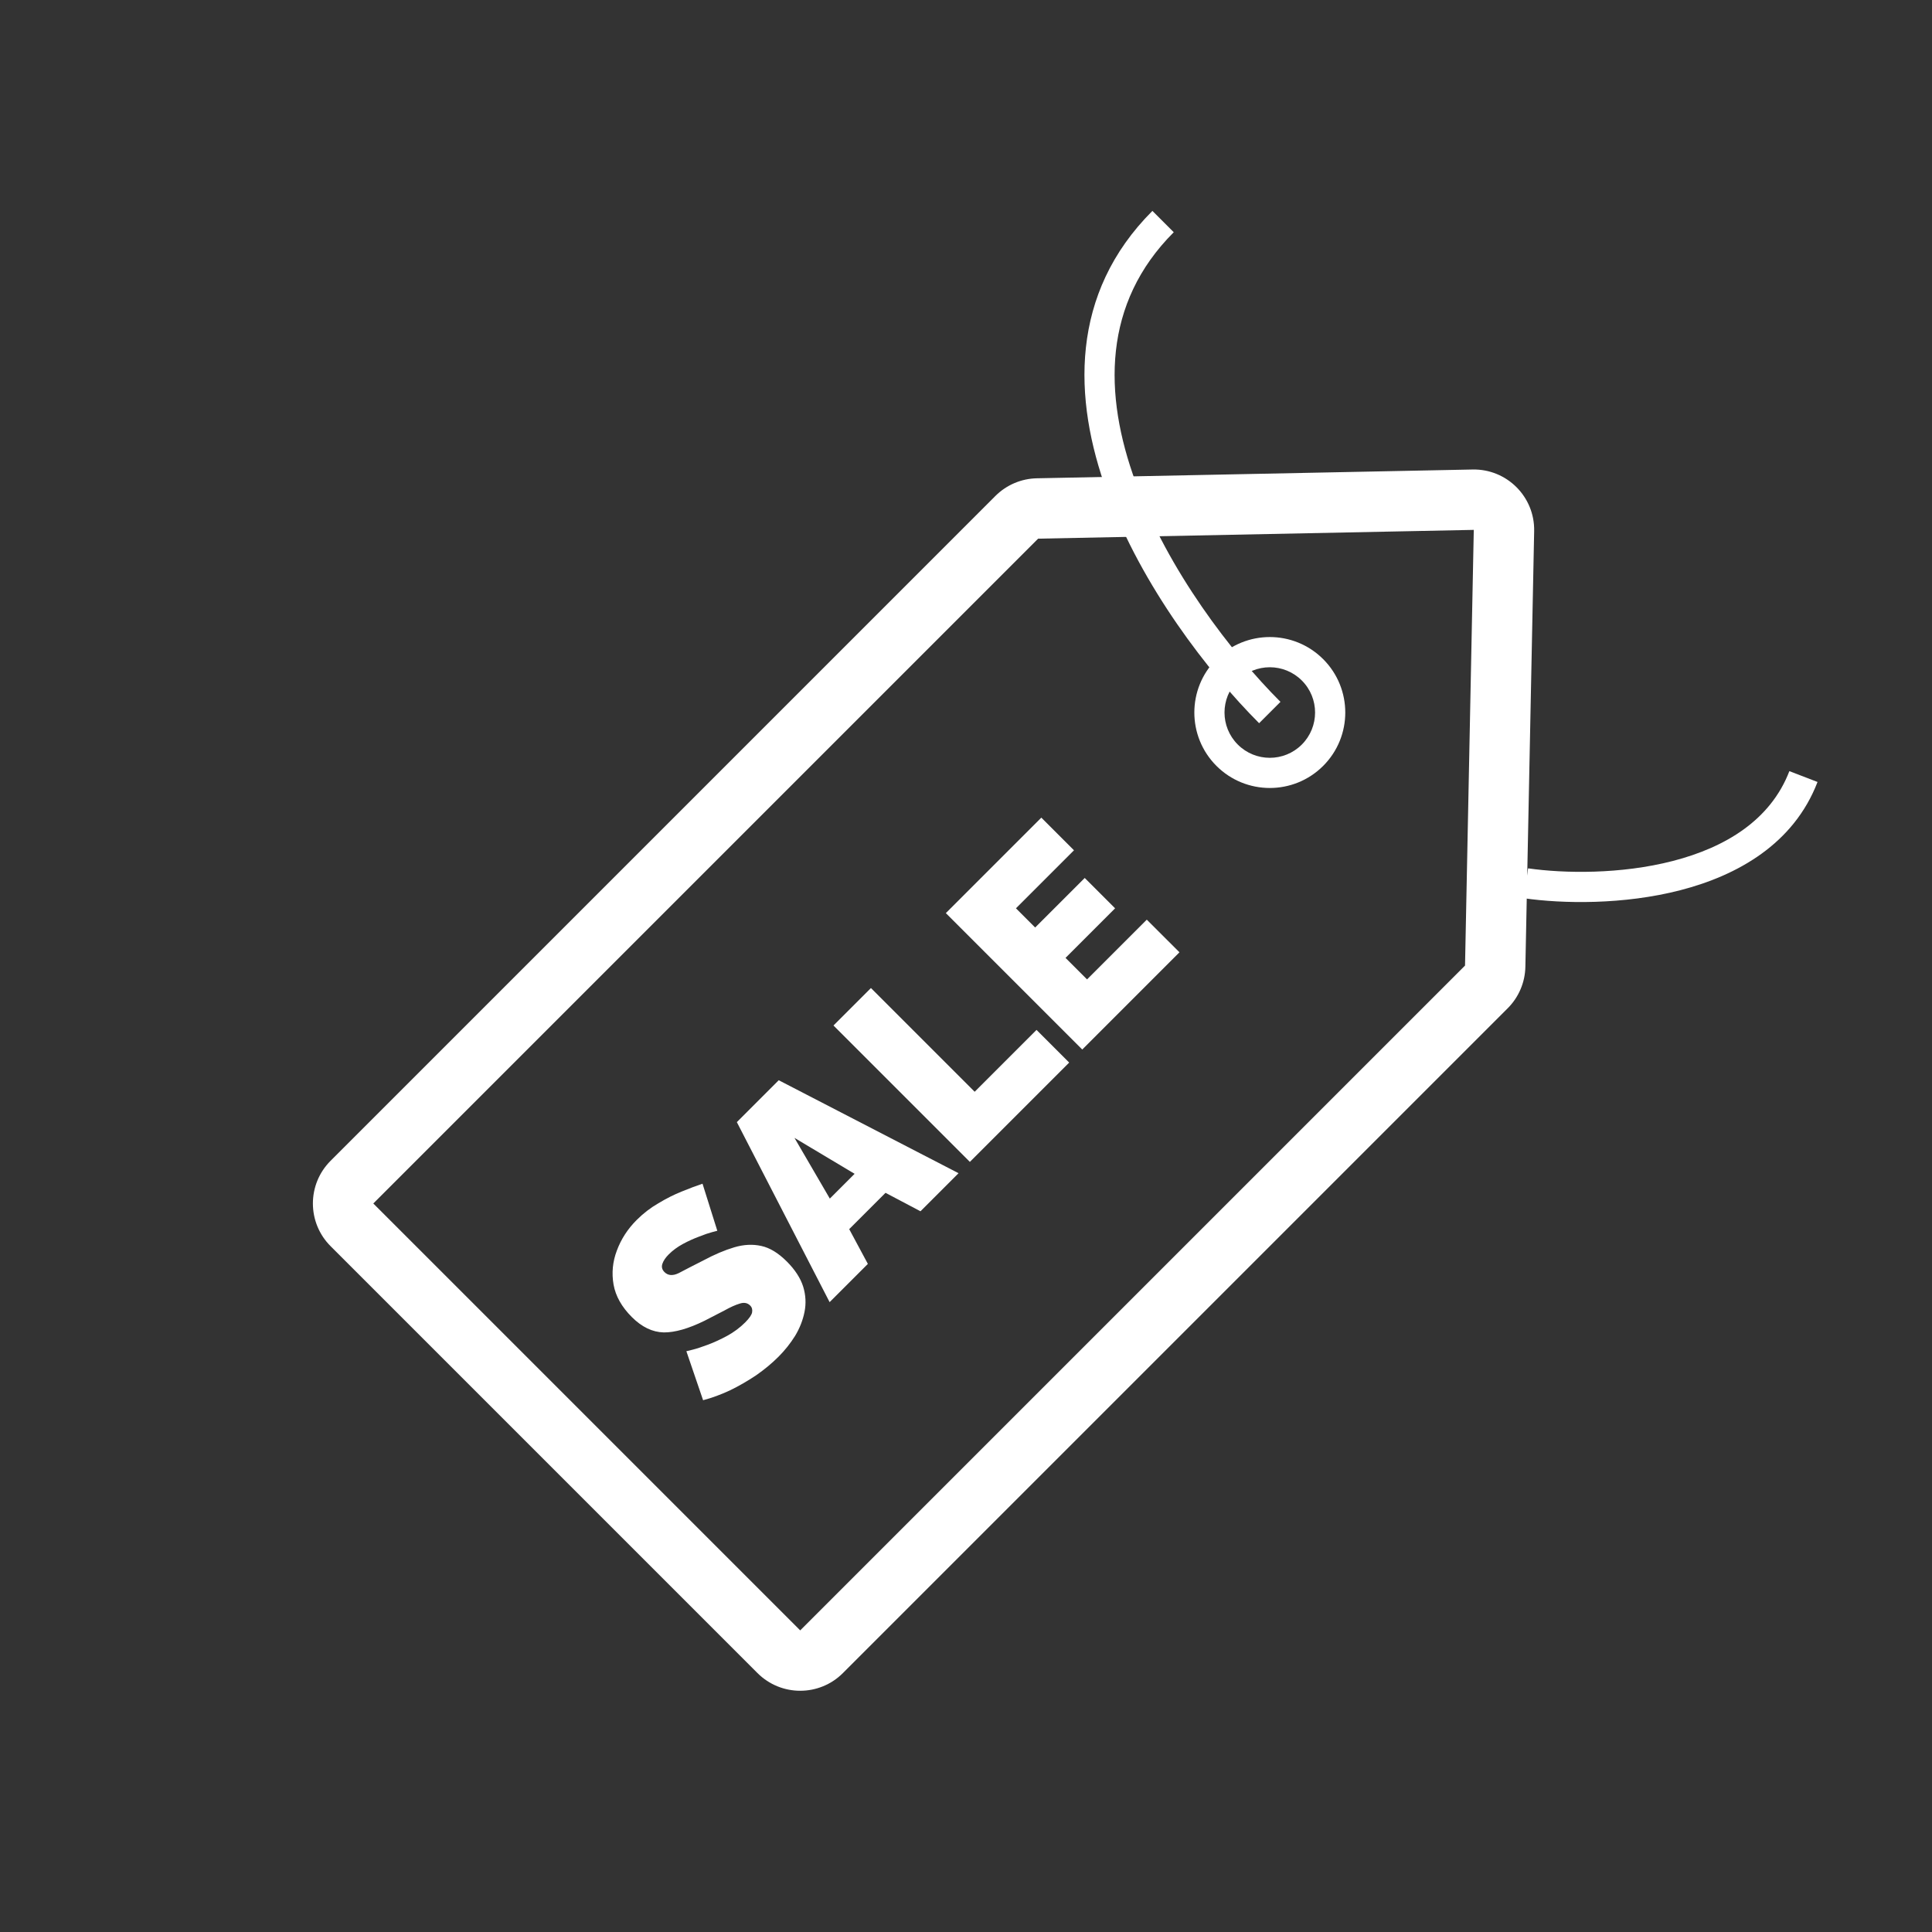 <svg width="64" height="64" viewBox="0 0 64 64" fill="none" xmlns="http://www.w3.org/2000/svg">
<rect x="0" y="0" width="64" height="64" fill="#333333" stroke="none"/>
<path fill-rule="evenodd" clip-rule="evenodd" d="M10.951 41.281C10.17 40.5 10.17 39.234 10.951 38.453L32.974 16.429C33.34 16.064 33.832 15.854 34.348 15.844L48.781 15.553C49.917 15.53 50.844 16.457 50.821 17.593L50.53 32.026C50.52 32.542 50.31 33.035 49.945 33.4L27.922 55.423C27.141 56.204 25.875 56.204 25.093 55.423L10.951 41.281ZM34.389 17.844L12.366 39.867L26.508 54.009L48.531 31.986L48.821 17.553L34.389 17.844Z" fill="white"/>
<path fill-rule="evenodd" clip-rule="evenodd" d="M43.125 24.664C43.71 24.078 43.71 23.128 43.125 22.543C42.539 21.957 41.589 21.957 41.003 22.543C40.417 23.128 40.417 24.078 41.003 24.664C41.589 25.25 42.539 25.25 43.125 24.664ZM43.832 25.371C44.808 24.395 44.808 22.812 43.832 21.835C42.855 20.859 41.273 20.859 40.296 21.835C39.32 22.812 39.32 24.395 40.296 25.371C41.273 26.347 42.855 26.347 43.832 25.371Z" fill="white"/>
<path d="M23.762 40.771C23.762 40.771 23.705 40.786 23.59 40.816C23.476 40.846 23.333 40.894 23.164 40.962C22.99 41.026 22.812 41.106 22.629 41.204C22.447 41.302 22.288 41.418 22.152 41.554C22.046 41.66 21.976 41.764 21.942 41.866C21.908 41.968 21.931 42.059 22.012 42.14C22.131 42.258 22.29 42.269 22.489 42.171C22.689 42.065 22.96 41.925 23.304 41.751C23.669 41.556 24.008 41.412 24.322 41.319C24.636 41.225 24.935 41.211 25.219 41.274C25.499 41.334 25.781 41.505 26.066 41.79C26.337 42.061 26.517 42.339 26.607 42.623C26.692 42.903 26.706 43.181 26.651 43.457C26.596 43.733 26.492 43.998 26.339 44.252C26.182 44.503 25.998 44.734 25.786 44.946C25.569 45.163 25.321 45.368 25.041 45.563C24.761 45.75 24.473 45.916 24.176 46.06C23.874 46.2 23.579 46.308 23.291 46.384L22.737 44.761C22.737 44.761 22.805 44.745 22.941 44.711C23.077 44.677 23.247 44.621 23.45 44.545C23.654 44.469 23.866 44.371 24.087 44.252C24.311 44.129 24.511 43.981 24.685 43.807C24.82 43.671 24.897 43.561 24.914 43.476C24.931 43.383 24.91 43.306 24.85 43.247C24.761 43.158 24.646 43.137 24.506 43.183C24.362 43.226 24.193 43.302 23.997 43.412C23.802 43.514 23.584 43.627 23.342 43.75C22.807 44.013 22.355 44.142 21.986 44.138C21.613 44.129 21.261 43.96 20.93 43.629C20.595 43.294 20.393 42.935 20.325 42.553C20.258 42.171 20.294 41.796 20.434 41.427C20.574 41.049 20.792 40.712 21.089 40.415C21.31 40.194 21.549 40.01 21.808 39.861C22.067 39.704 22.324 39.575 22.578 39.473C22.837 39.367 23.068 39.28 23.272 39.212L23.762 40.771Z" fill="white"/>
<path d="M24.409 37.172L25.796 35.784L31.753 38.864L30.492 40.125L29.334 39.514L28.131 40.717L28.749 41.868L27.482 43.135L24.409 37.172ZM28.31 38.884L26.318 37.694L27.489 39.705L28.31 38.884Z" fill="white"/>
<path d="M32.128 38.489L27.61 33.971L28.851 32.73L32.287 36.166L34.336 34.117L35.418 35.199L32.128 38.489Z" fill="white"/>
<path d="M37.989 30.465L39.071 31.546L35.851 34.767L31.332 30.248L34.495 27.085L35.577 28.167L33.655 30.089L34.291 30.725L35.933 29.084L36.939 30.089L35.297 31.731L36.01 32.444L37.989 30.465Z" fill="white"/>
<path fill-rule="evenodd" clip-rule="evenodd" d="M37.619 15.971C38.694 18.899 40.801 21.633 42.417 23.25L41.71 23.957C40.028 22.274 37.821 19.421 36.68 16.316C35.537 13.202 35.437 9.725 38.175 6.986L38.882 7.693C36.529 10.046 36.547 13.05 37.619 15.971Z" fill="white"/>
<path fill-rule="evenodd" clip-rule="evenodd" d="M55.668 29.488C53.778 29.977 51.764 29.939 50.479 29.755L50.62 28.765C51.809 28.935 53.685 28.968 55.418 28.52C57.155 28.071 58.651 27.169 59.275 25.545L60.208 25.904C59.419 27.958 57.555 29 55.668 29.488Z" fill="white"/>
</svg>
